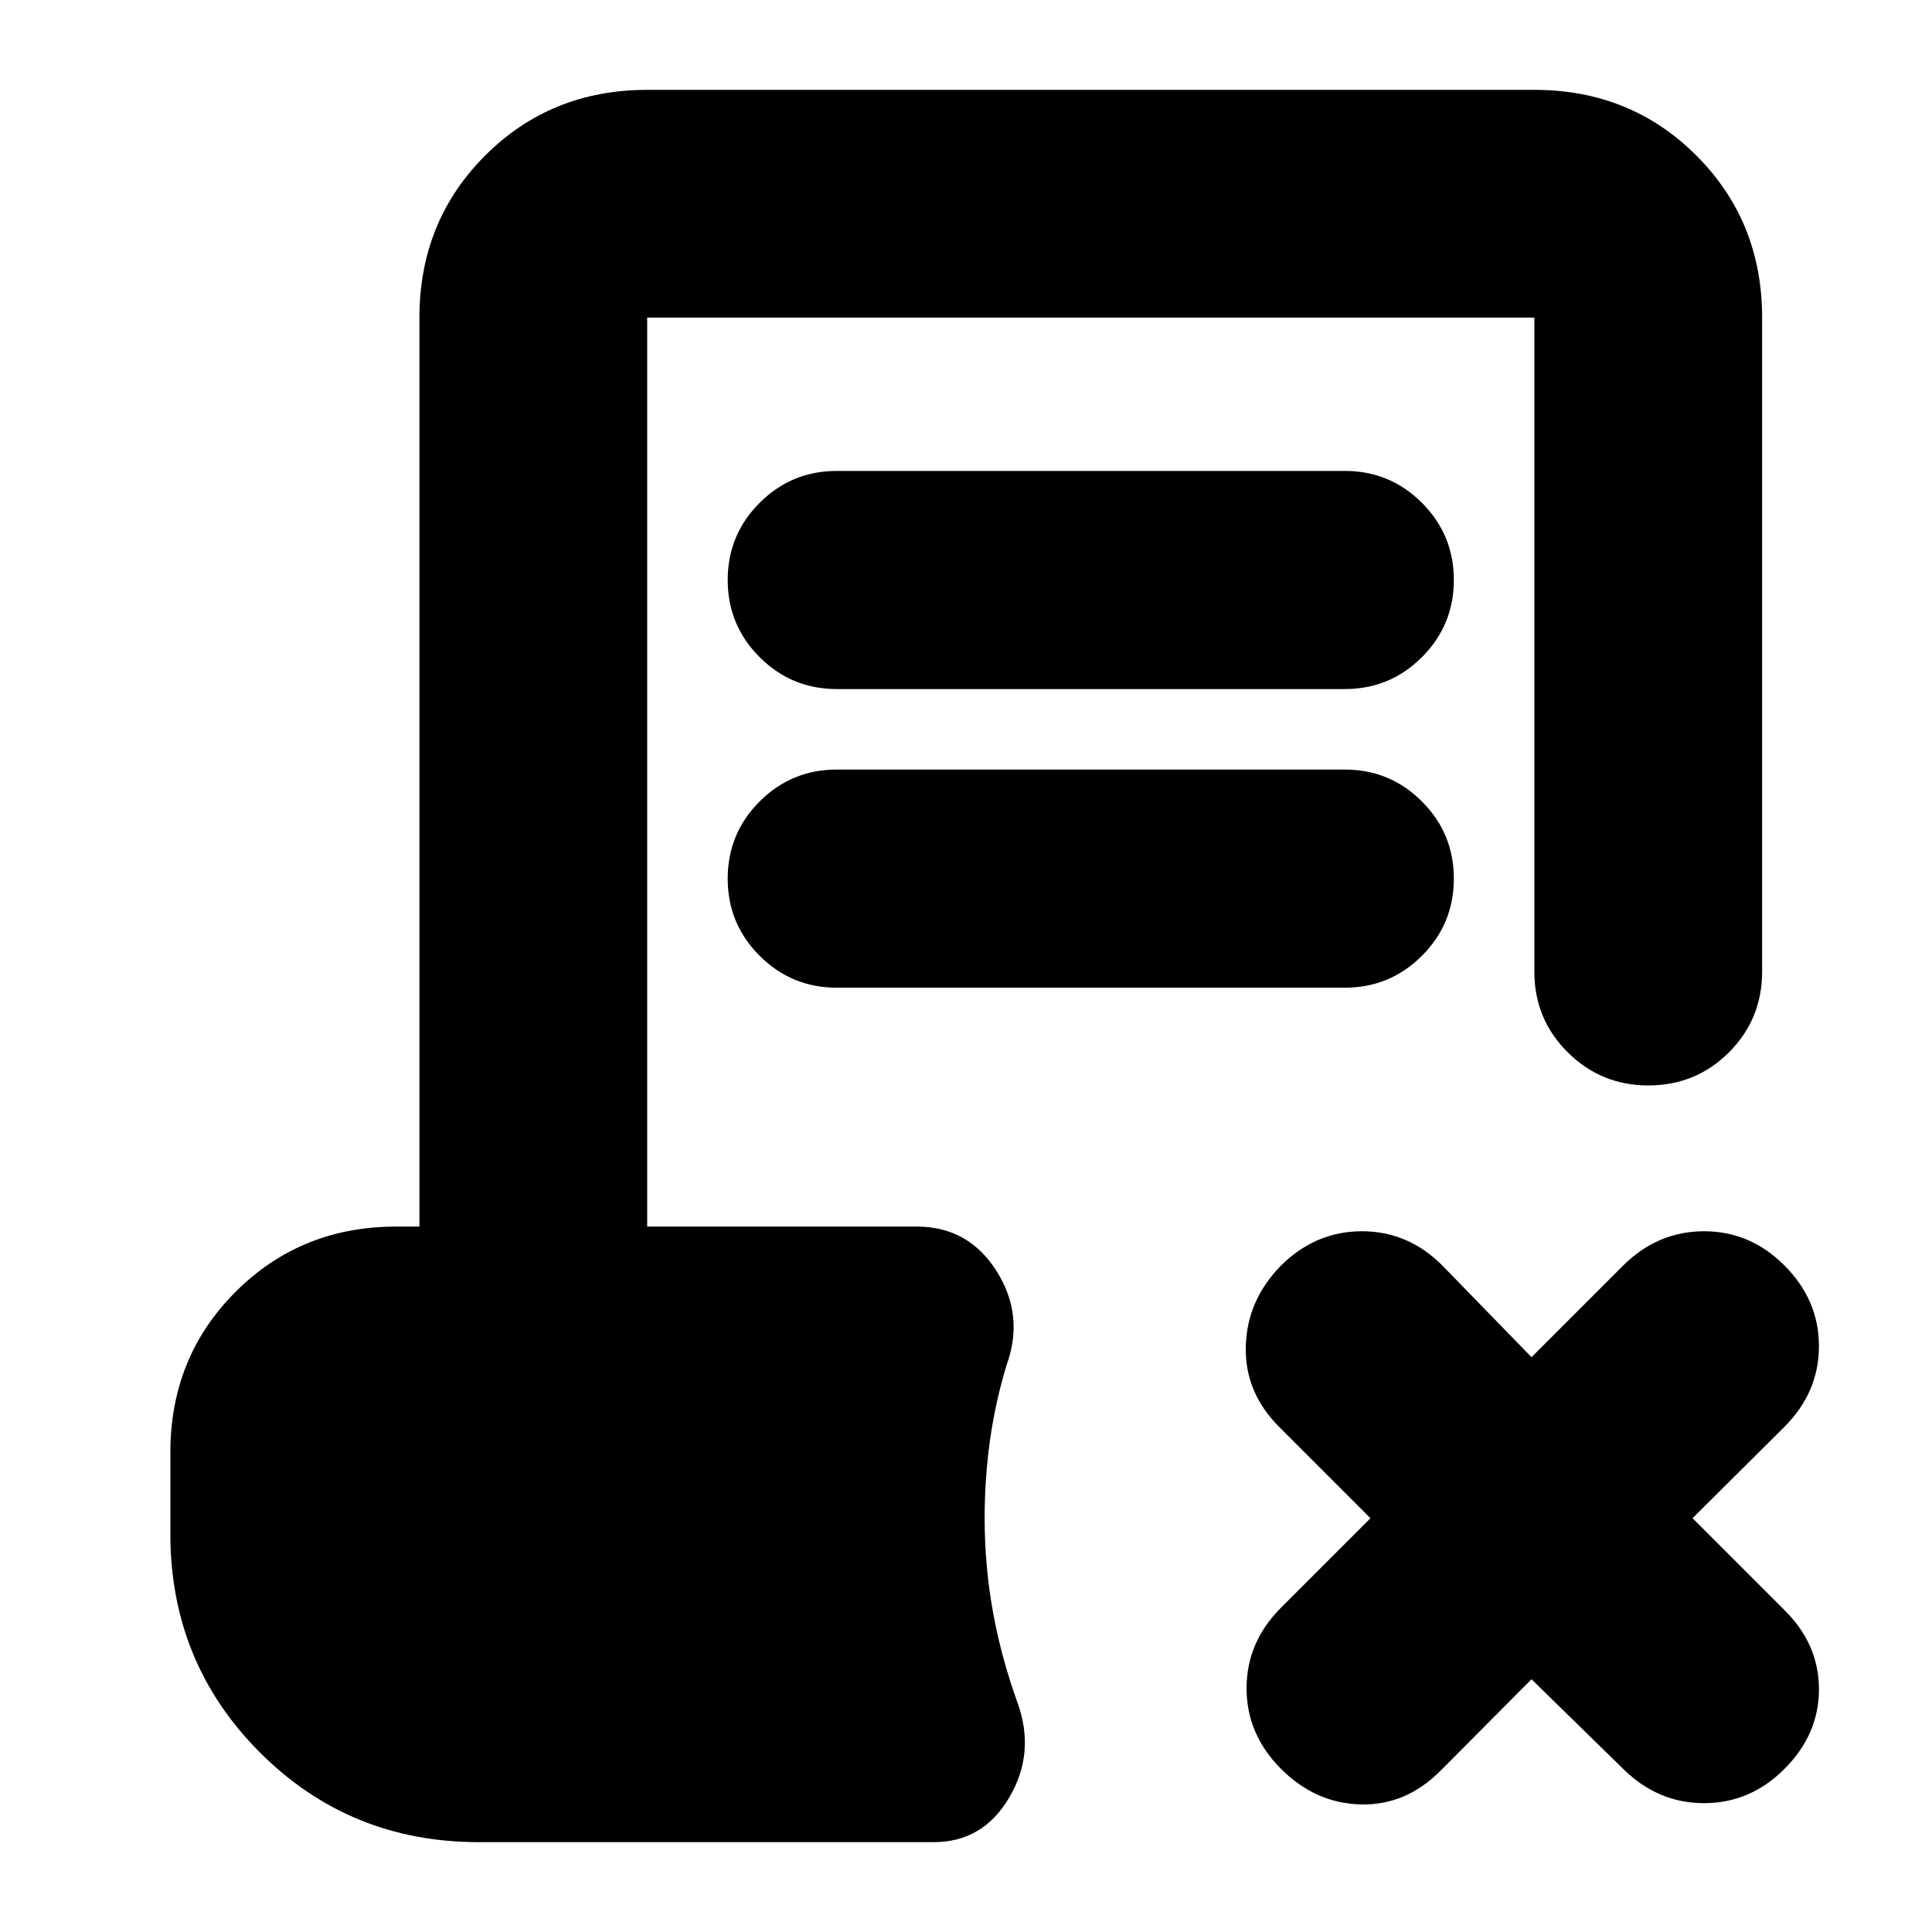 <svg xmlns="http://www.w3.org/2000/svg" height="24" viewBox="0 -960 960 960" width="24"><path d="m761-125.59-45.37 45.61Q698.43-62.78 676-63.4q-22.43-.62-39.39-17.58-17.2-17.19-17.2-40.13 0-22.93 17.2-40.13l44.37-44.37-45.37-45.37q-17.2-17.19-16.58-40.13.62-22.93 17.58-40.13 17.19-16.96 40.13-16.96 22.93 0 39.89 16.96L761-285.63l45.61-45.61q17.19-16.96 40.13-16.96 22.93 0 39.89 16.96 17.2 17.2 17.2 40.13 0 22.94-17.2 40.13l-45.61 45.37L886.63-160q17.2 16.96 17.2 39.39 0 22.44-17.2 39.63-16.96 16.96-39.89 16.96-22.94 0-40.13-16.96L761-125.59ZM415.78-617.61q-22.48 0-38.33-15.86-15.86-15.86-15.86-38.33 0-22.48 15.86-38.34Q393.3-726 415.78-726h252.44q22.48 0 38.33 15.86 15.86 15.86 15.86 38.34 0 22.47-15.86 38.33-15.85 15.86-38.33 15.86H415.78Zm0 148.39q-22.48 0-38.33-15.86-15.86-15.85-15.86-38.33 0-22.48 15.86-38.34 15.85-15.86 38.33-15.86h252.44q22.48 0 38.33 15.86 15.86 15.86 15.86 38.34 0 22.48-15.86 38.33-15.85 15.86-38.33 15.86H415.78ZM237.83-44.65q-64.11 0-108.65-44.53-44.53-44.54-44.53-108.65v-40.47q0-47.4 32.42-79.81 32.41-32.41 79.8-32.41h11.54v-451.65q0-47.87 32.66-80.53 32.65-32.65 80.52-32.65h440.82q47.87 0 80.52 32.65 32.66 32.66 32.66 80.53v324.93q0 23.67-16.46 40.13T819-420.65q-23.43 0-40.01-16.46t-16.58-40.13v-324.93H321.59v451.65H455.5q25.67 0 39.65 22.05 13.98 22.06 5.02 46.73-5.71 18.91-8.31 37.83-2.6 18.91-2.6 38.06 0 24.05 4.14 46.83 4.14 22.78 12.19 45.06 9 24.92-4.08 47.11-13.08 22.2-37.51 22.2H237.83Z"/></svg>